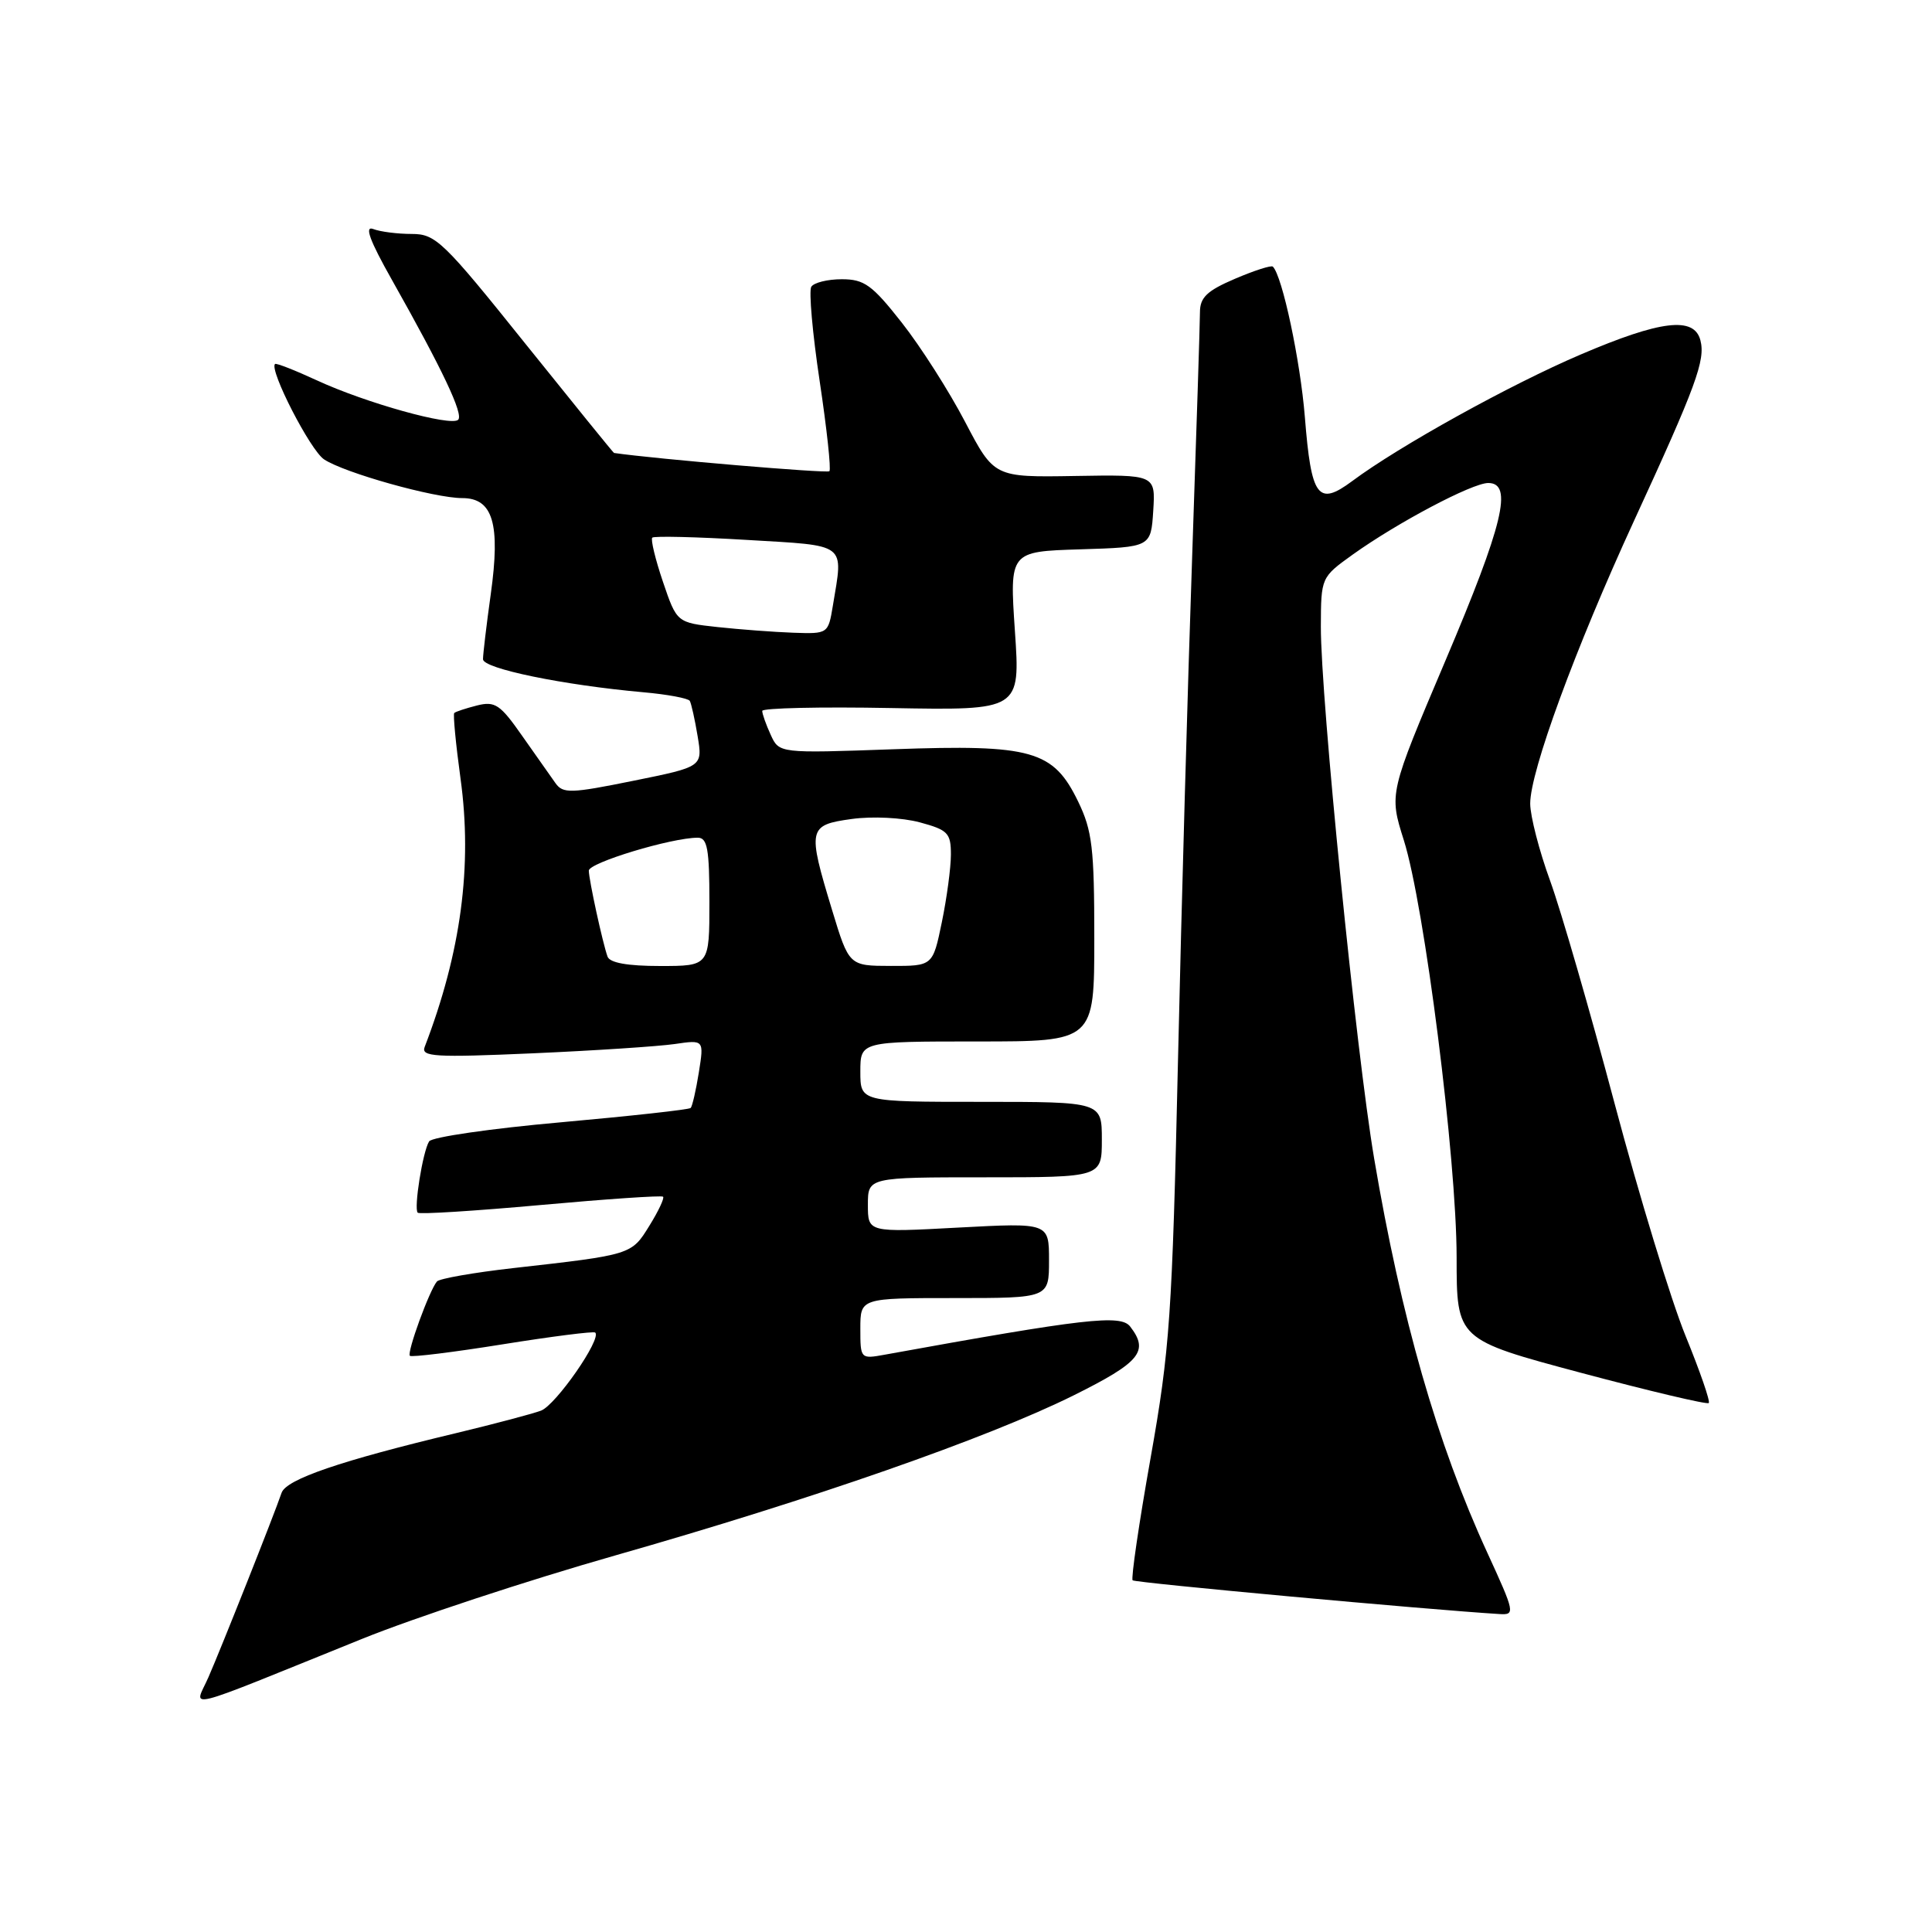 <?xml version="1.0" encoding="UTF-8" standalone="no"?>
<!DOCTYPE svg PUBLIC "-//W3C//DTD SVG 1.1//EN" "http://www.w3.org/Graphics/SVG/1.1/DTD/svg11.dtd" >
<svg xmlns="http://www.w3.org/2000/svg" xmlns:xlink="http://www.w3.org/1999/xlink" version="1.1" viewBox="0 0 256 256">
 <g >
 <path fill="currentColor"
d=" M 48.00 217.15 C 54.88 214.37 69.95 209.40 81.50 206.11 C 107.71 198.64 130.85 190.56 142.25 184.90 C 151.10 180.50 152.29 179.05 149.75 175.77 C 148.50 174.15 143.77 174.69 117.25 179.50 C 114.02 180.09 114.00 180.06 114.00 176.05 C 114.00 172.00 114.00 172.00 126.50 172.00 C 139.00 172.00 139.00 172.00 139.00 167.01 C 139.00 162.02 139.00 162.02 127.00 162.66 C 115.00 163.31 115.00 163.31 115.00 159.65 C 115.00 156.00 115.00 156.00 130.50 156.00 C 146.00 156.00 146.00 156.00 146.00 151.00 C 146.00 146.00 146.00 146.00 130.00 146.00 C 114.00 146.00 114.00 146.00 114.00 142.00 C 114.00 138.00 114.00 138.00 129.50 138.00 C 145.00 138.00 145.00 138.00 145.00 124.32 C 145.00 112.37 144.73 110.07 142.86 106.21 C 139.57 99.42 136.76 98.62 118.37 99.28 C 103.24 99.82 103.24 99.82 102.12 97.36 C 101.50 96.01 101.00 94.59 101.00 94.20 C 101.00 93.82 108.69 93.64 118.10 93.82 C 135.20 94.13 135.20 94.13 134.48 83.61 C 133.77 73.08 133.77 73.08 143.13 72.79 C 152.50 72.50 152.50 72.50 152.81 67.69 C 153.11 62.89 153.11 62.89 142.42 63.07 C 131.73 63.25 131.73 63.25 127.87 55.88 C 125.75 51.82 121.98 45.91 119.49 42.75 C 115.56 37.75 114.52 37.00 111.54 37.00 C 109.66 37.00 107.84 37.45 107.50 38.00 C 107.16 38.55 107.66 44.18 108.61 50.50 C 109.56 56.82 110.14 62.20 109.90 62.44 C 109.59 62.74 86.95 60.83 81.36 60.02 C 81.28 60.01 75.98 53.47 69.58 45.50 C 58.73 31.96 57.73 31.00 54.56 31.00 C 52.69 31.00 50.40 30.71 49.46 30.35 C 48.26 29.88 48.97 31.84 51.94 37.10 C 58.65 49.01 61.44 54.90 60.71 55.62 C 59.78 56.55 48.44 53.39 41.99 50.40 C 39.09 49.06 36.59 48.08 36.44 48.23 C 35.65 49.02 41.12 59.67 42.94 60.87 C 45.63 62.66 57.56 66.00 61.25 66.00 C 65.32 66.00 66.33 69.40 65.03 78.72 C 64.46 82.80 64.00 86.69 64.00 87.35 C 64.00 88.59 74.63 90.78 85.27 91.73 C 88.44 92.01 91.20 92.53 91.40 92.87 C 91.60 93.22 92.07 95.32 92.44 97.55 C 93.11 101.60 93.11 101.60 83.91 103.46 C 75.64 105.14 74.60 105.17 73.61 103.78 C 73.00 102.93 71.02 100.11 69.20 97.52 C 66.28 93.34 65.60 92.88 63.20 93.48 C 61.72 93.86 60.36 94.30 60.19 94.48 C 60.02 94.65 60.39 98.55 61.02 103.15 C 62.62 114.74 61.09 126.18 56.27 138.73 C 55.77 140.03 57.62 140.14 70.60 139.57 C 78.80 139.21 87.25 138.65 89.40 138.34 C 93.29 137.77 93.29 137.77 92.60 142.10 C 92.22 144.48 91.73 146.60 91.52 146.81 C 91.31 147.03 83.57 147.88 74.32 148.71 C 65.07 149.53 57.21 150.67 56.86 151.24 C 56.01 152.60 54.81 160.15 55.35 160.69 C 55.59 160.92 62.91 160.46 71.64 159.67 C 80.36 158.88 87.66 158.38 87.86 158.57 C 88.06 158.75 87.25 160.48 86.05 162.41 C 83.67 166.27 83.72 166.26 68.00 168.03 C 62.77 168.62 58.23 169.42 57.90 169.80 C 56.90 170.97 53.89 179.22 54.31 179.65 C 54.53 179.86 60.06 179.18 66.60 178.13 C 73.15 177.08 78.67 176.38 78.87 176.57 C 79.76 177.39 73.64 186.19 71.68 186.92 C 70.48 187.36 65.45 188.69 60.50 189.88 C 45.10 193.56 37.93 196.01 37.31 197.81 C 36.29 200.80 29.31 218.38 27.62 222.24 C 25.75 226.51 23.35 227.11 48.00 217.15 Z  M 197.08 205.75 C 190.42 191.26 185.67 174.69 182.08 153.50 C 179.70 139.47 174.99 92.43 175.02 83.00 C 175.04 76.52 175.06 76.49 179.22 73.50 C 185.16 69.25 195.08 64.00 197.20 64.00 C 200.51 64.00 199.20 69.46 191.53 87.53 C 184.06 105.14 184.06 105.14 186.01 111.32 C 188.75 119.98 193.00 153.52 193.01 166.59 C 193.01 177.50 193.01 177.50 209.51 181.91 C 218.59 184.33 226.20 186.13 226.42 185.91 C 226.64 185.68 225.25 181.68 223.34 177.00 C 221.43 172.32 217.20 158.47 213.94 146.21 C 210.68 133.95 206.84 120.67 205.40 116.71 C 203.95 112.74 202.77 108.15 202.76 106.50 C 202.74 102.26 208.71 85.98 216.52 69.00 C 224.76 51.10 226.00 47.72 225.31 45.08 C 224.48 41.91 220.07 42.43 209.46 46.97 C 200.13 50.95 185.38 59.12 179.17 63.75 C 174.63 67.12 173.75 65.92 172.90 55.25 C 172.30 47.80 169.92 36.58 168.66 35.33 C 168.45 35.12 166.19 35.85 163.64 36.94 C 159.92 38.53 159.00 39.42 159.00 41.38 C 159.00 42.73 158.53 57.26 157.97 73.67 C 157.40 90.08 156.55 120.15 156.09 140.50 C 155.32 174.40 155.01 178.82 152.45 193.24 C 150.91 201.90 149.85 209.17 150.08 209.40 C 150.41 209.73 189.07 213.28 198.69 213.87 C 200.79 214.00 200.73 213.70 197.08 205.75 Z  M 80.50 126.75 C 79.84 124.89 78.05 116.67 78.02 115.37 C 78.00 114.32 88.97 111.00 92.46 111.00 C 93.73 111.00 94.00 112.50 94.00 119.50 C 94.00 128.00 94.00 128.00 87.47 128.00 C 83.15 128.00 80.79 127.58 80.50 126.75 Z  M 110.25 120.57 C 106.97 109.77 107.07 109.32 112.86 108.52 C 115.61 108.14 119.53 108.34 121.86 108.96 C 125.60 109.97 126.00 110.38 126.00 113.23 C 126.00 114.96 125.46 118.99 124.80 122.19 C 123.60 128.00 123.60 128.00 118.05 127.99 C 112.50 127.98 112.50 127.98 110.25 120.57 Z  M 95.09 83.09 C 89.68 82.50 89.68 82.50 87.84 77.08 C 86.83 74.10 86.20 71.47 86.43 71.24 C 86.66 71.01 92.28 71.14 98.93 71.54 C 112.40 72.34 111.75 71.84 110.36 80.25 C 109.74 83.98 109.72 84.00 105.12 83.84 C 102.58 83.75 98.07 83.41 95.09 83.09 Z "/>
</g>
</svg>